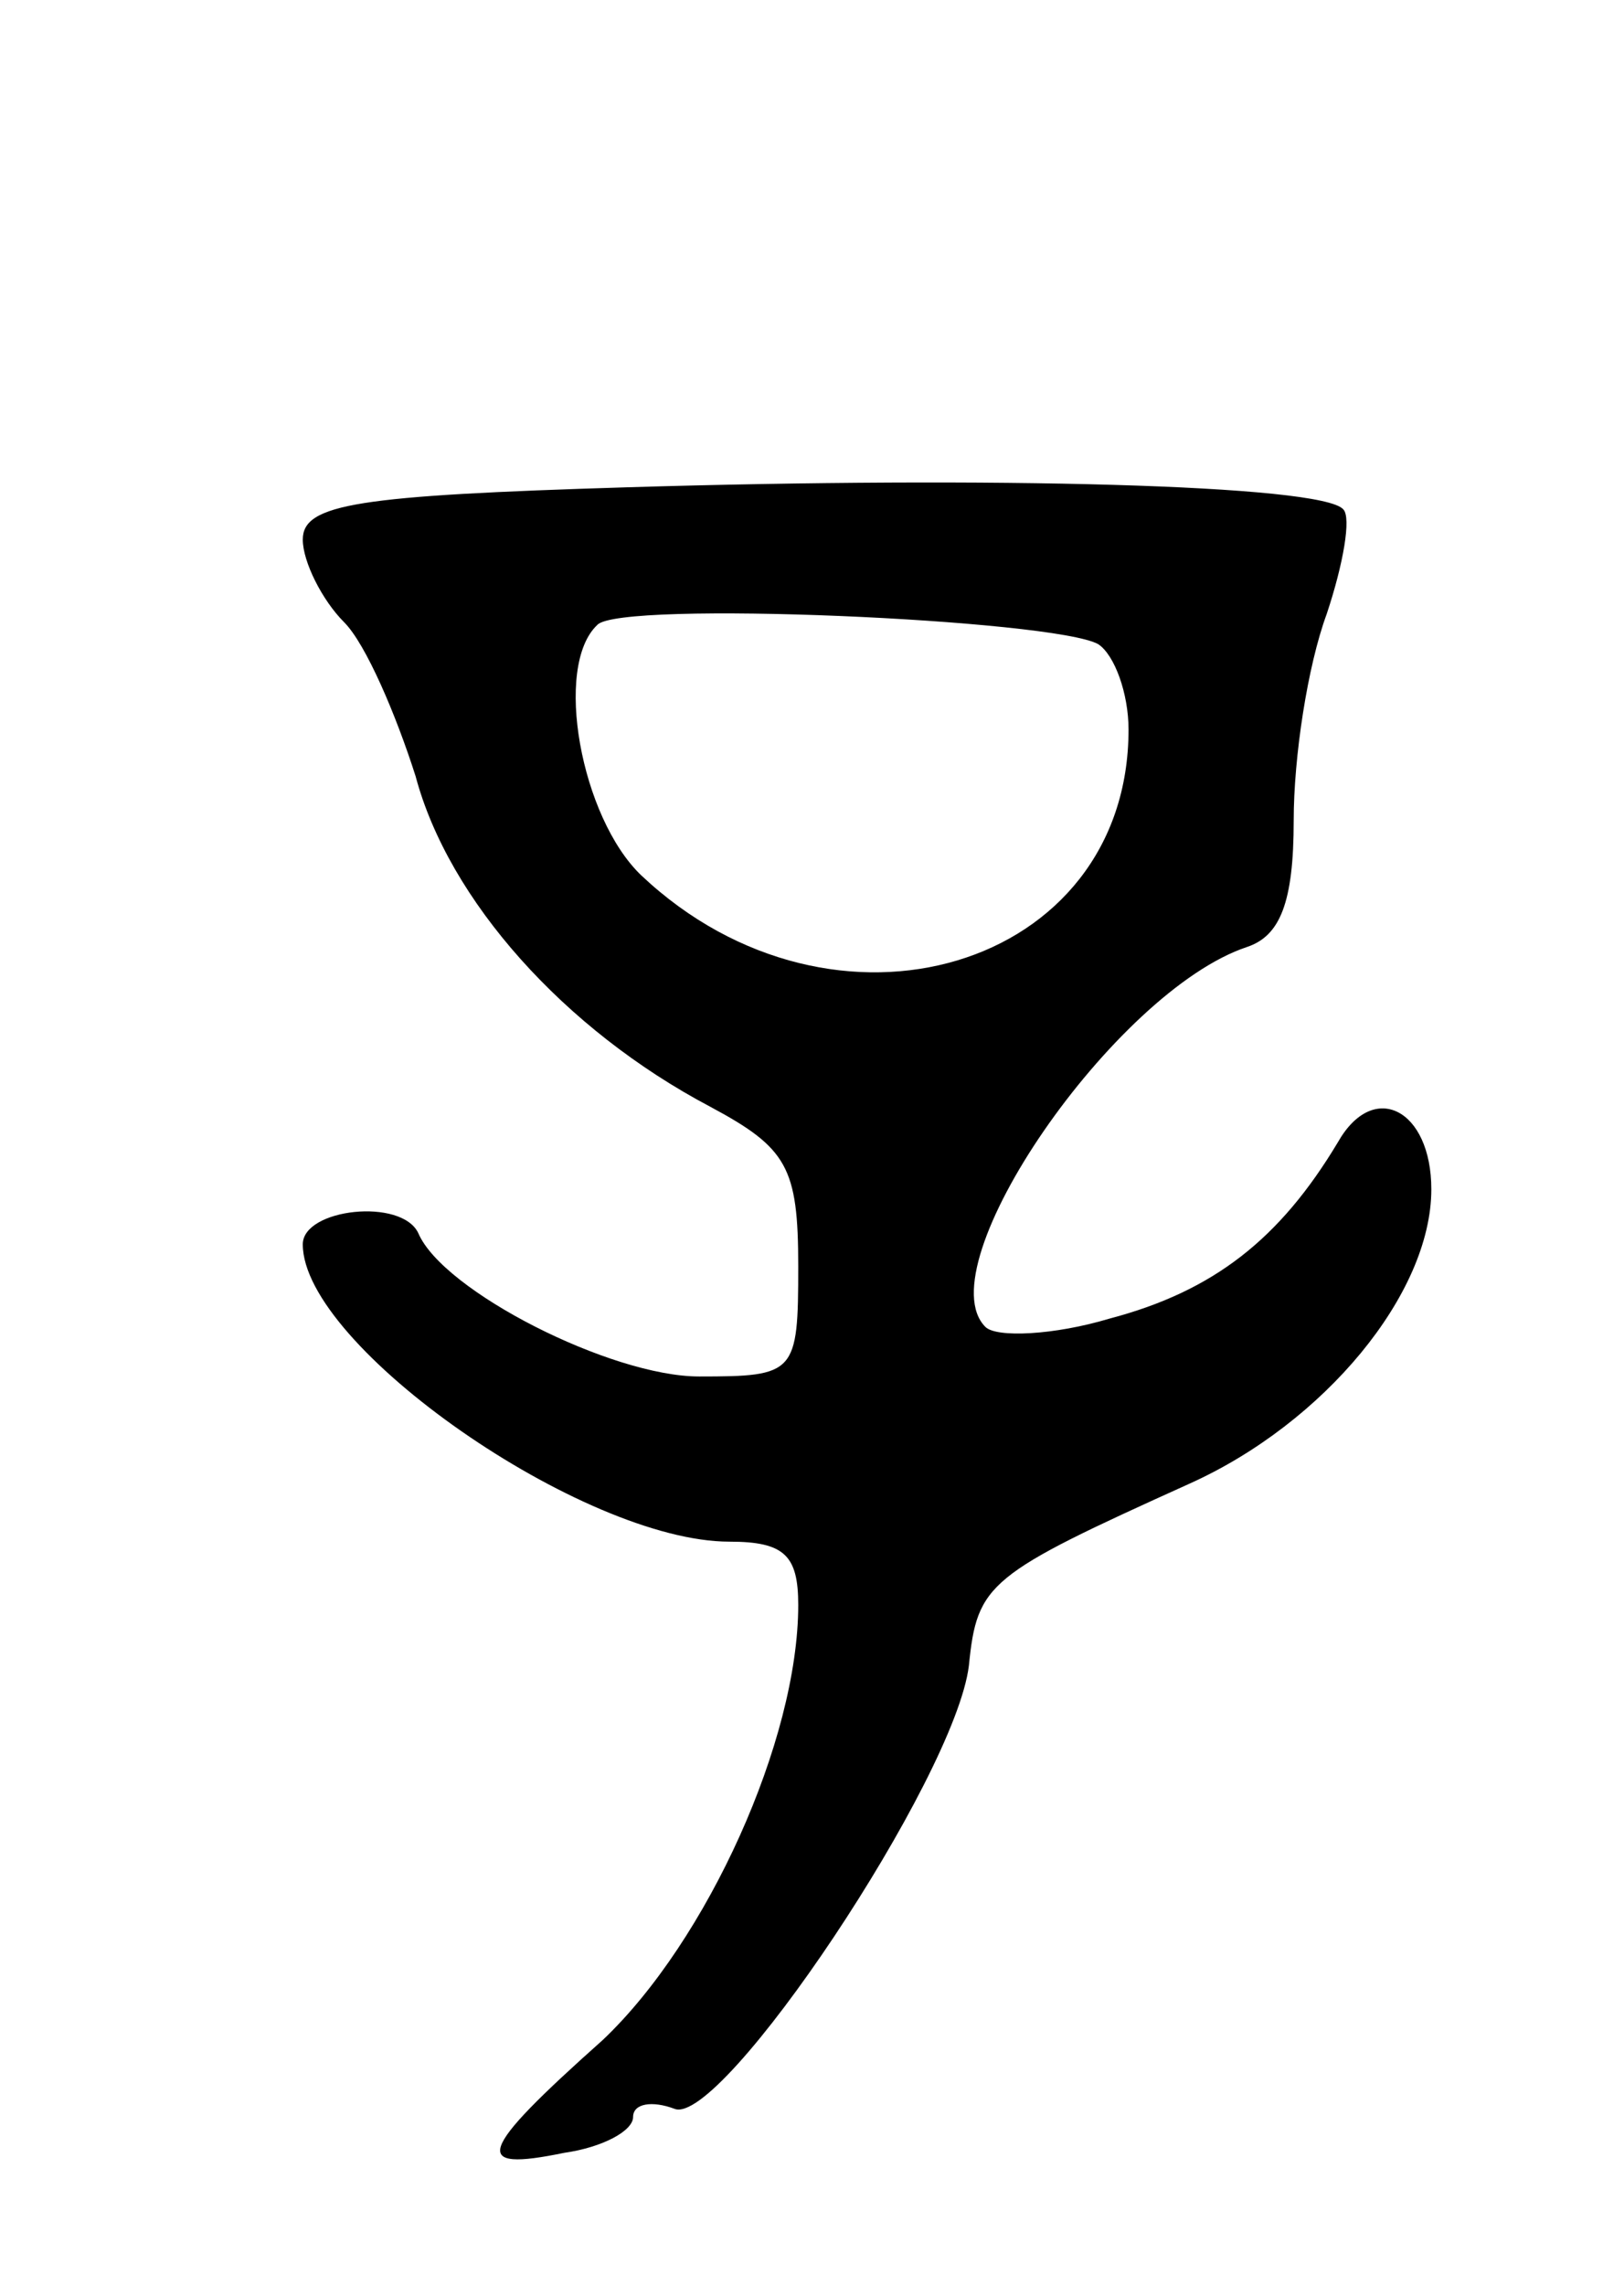 <svg version="1.0" xmlns="http://www.w3.org/2000/svg"
 width="59pt" height="83pt" viewBox="0 0 59 83"
 preserveAspectRatio="xMidYMid meet">
<g transform="translate(0,83) scale(0.1,-0.1)"
fill="#000000" stroke="none">
<path d="M228 653 c-98 -3 -118 -6 -118 -19 0 -8 7 -22 15 -30 8 -8 19 -34 26
-56 12 -45 54 -92 107 -120 28 -15 32 -22 32 -58 0 -39 -1 -40 -36 -40 -32 0
-93 31 -102 52 -6 13 -42 9 -42 -4 0 -37 102 -108 155 -108 20 0 25 -5 25 -23
0 -49 -33 -122 -71 -158 -46 -41 -48 -48 -14 -41 14 2 25 8 25 13 0 5 7 6 15
3 17 -7 102 120 107 161 3 30 7 33 80 66 49 22 88 69 88 107 0 29 -21 40 -34
17 -21 -35 -45 -54 -83 -64 -20 -6 -41 -7 -45 -3 -22 22 47 122 95 138 12 4
17 16 17 46 0 23 5 56 12 75 6 18 9 35 6 38 -8 9 -128 12 -260 8z m171 -57 c6
-4 11 -18 11 -31 0 -87 -107 -119 -177 -53 -22 21 -32 76 -16 91 8 9 166 2
182 -7z"/>
</g>
</svg>
